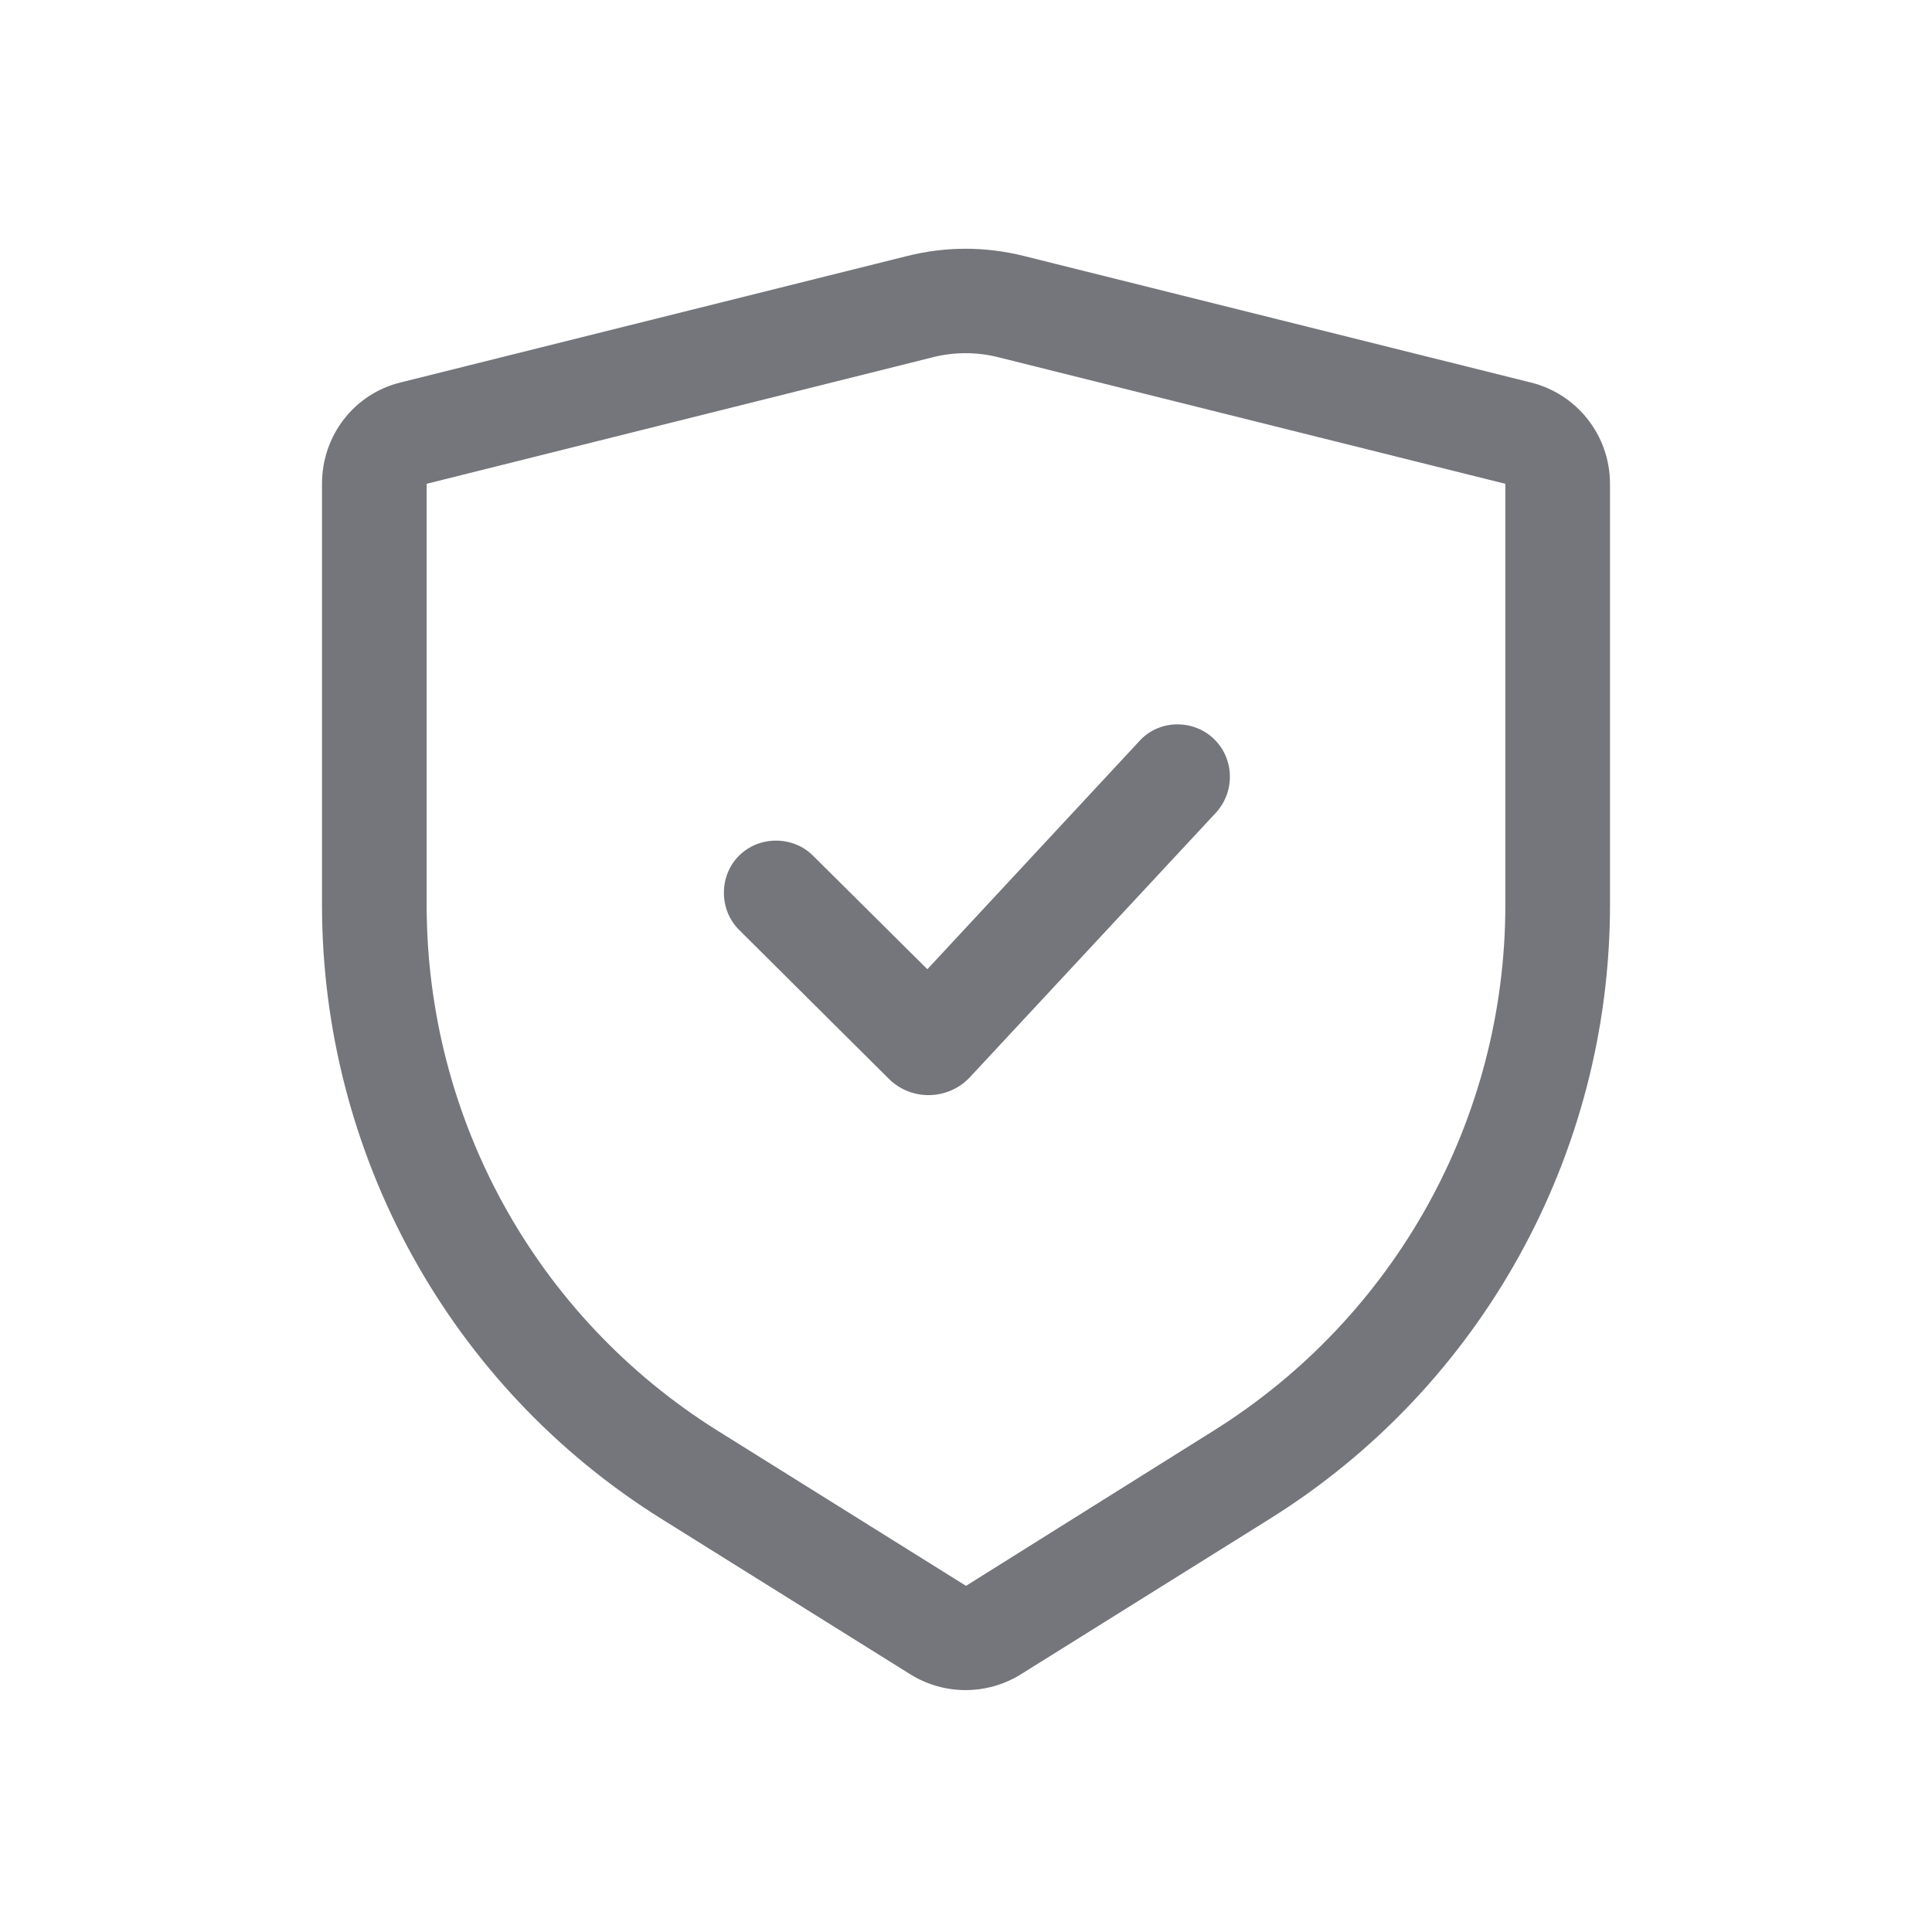 <svg width="24" height="24" viewBox="0 0 24 24" fill="none" xmlns="http://www.w3.org/2000/svg" xmlns:xlink="http://www.w3.org/1999/xlink">
	<desc>
			Created with Pixso.
	</desc>
	<defs>
		<clipPath id="clip6746_1219">
			<rect id="Outline / Safe Certificate Outline" width="24" height="24" fill="white" fill-opacity="0"/>
		</clipPath>
	</defs>
	<g clip-path="url(#clip6746_1219)">
		<path id="Shape" d="M4 6.01C4 5.41 4.4 4.89 4.98 4.75L11.27 3.18C11.75 3.06 12.24 3.06 12.72 3.18L19.01 4.75C19.59 4.89 20 5.41 20 6.01L20 11.24C20 14.34 18.4 17.23 15.77 18.87L12.68 20.8C12.26 21.06 11.73 21.06 11.31 20.8L8.22 18.87C5.59 17.23 4 14.34 4 11.24L4 6.01ZM18.7 6.01L18.7 11.24C18.7 13.9 17.33 16.36 15.08 17.77L12 19.7L8.91 17.77C6.66 16.36 5.3 13.9 5.3 11.24L5.3 6.01L11.58 4.44C11.85 4.37 12.14 4.37 12.41 4.44L18.7 6.01ZM11.04 13.4C11.32 13.68 11.78 13.67 12.05 13.38L15.11 10.09C15.35 9.82 15.33 9.41 15.07 9.17C14.81 8.93 14.39 8.94 14.15 9.21L11.52 12.04L10.1 10.63C9.85 10.38 9.43 10.38 9.18 10.63C8.93 10.88 8.93 11.3 9.18 11.55L11.04 13.4Z" fill="#74767B" fill-opacity="1" fill-rule="evenodd"/>
	</g>
</svg>
